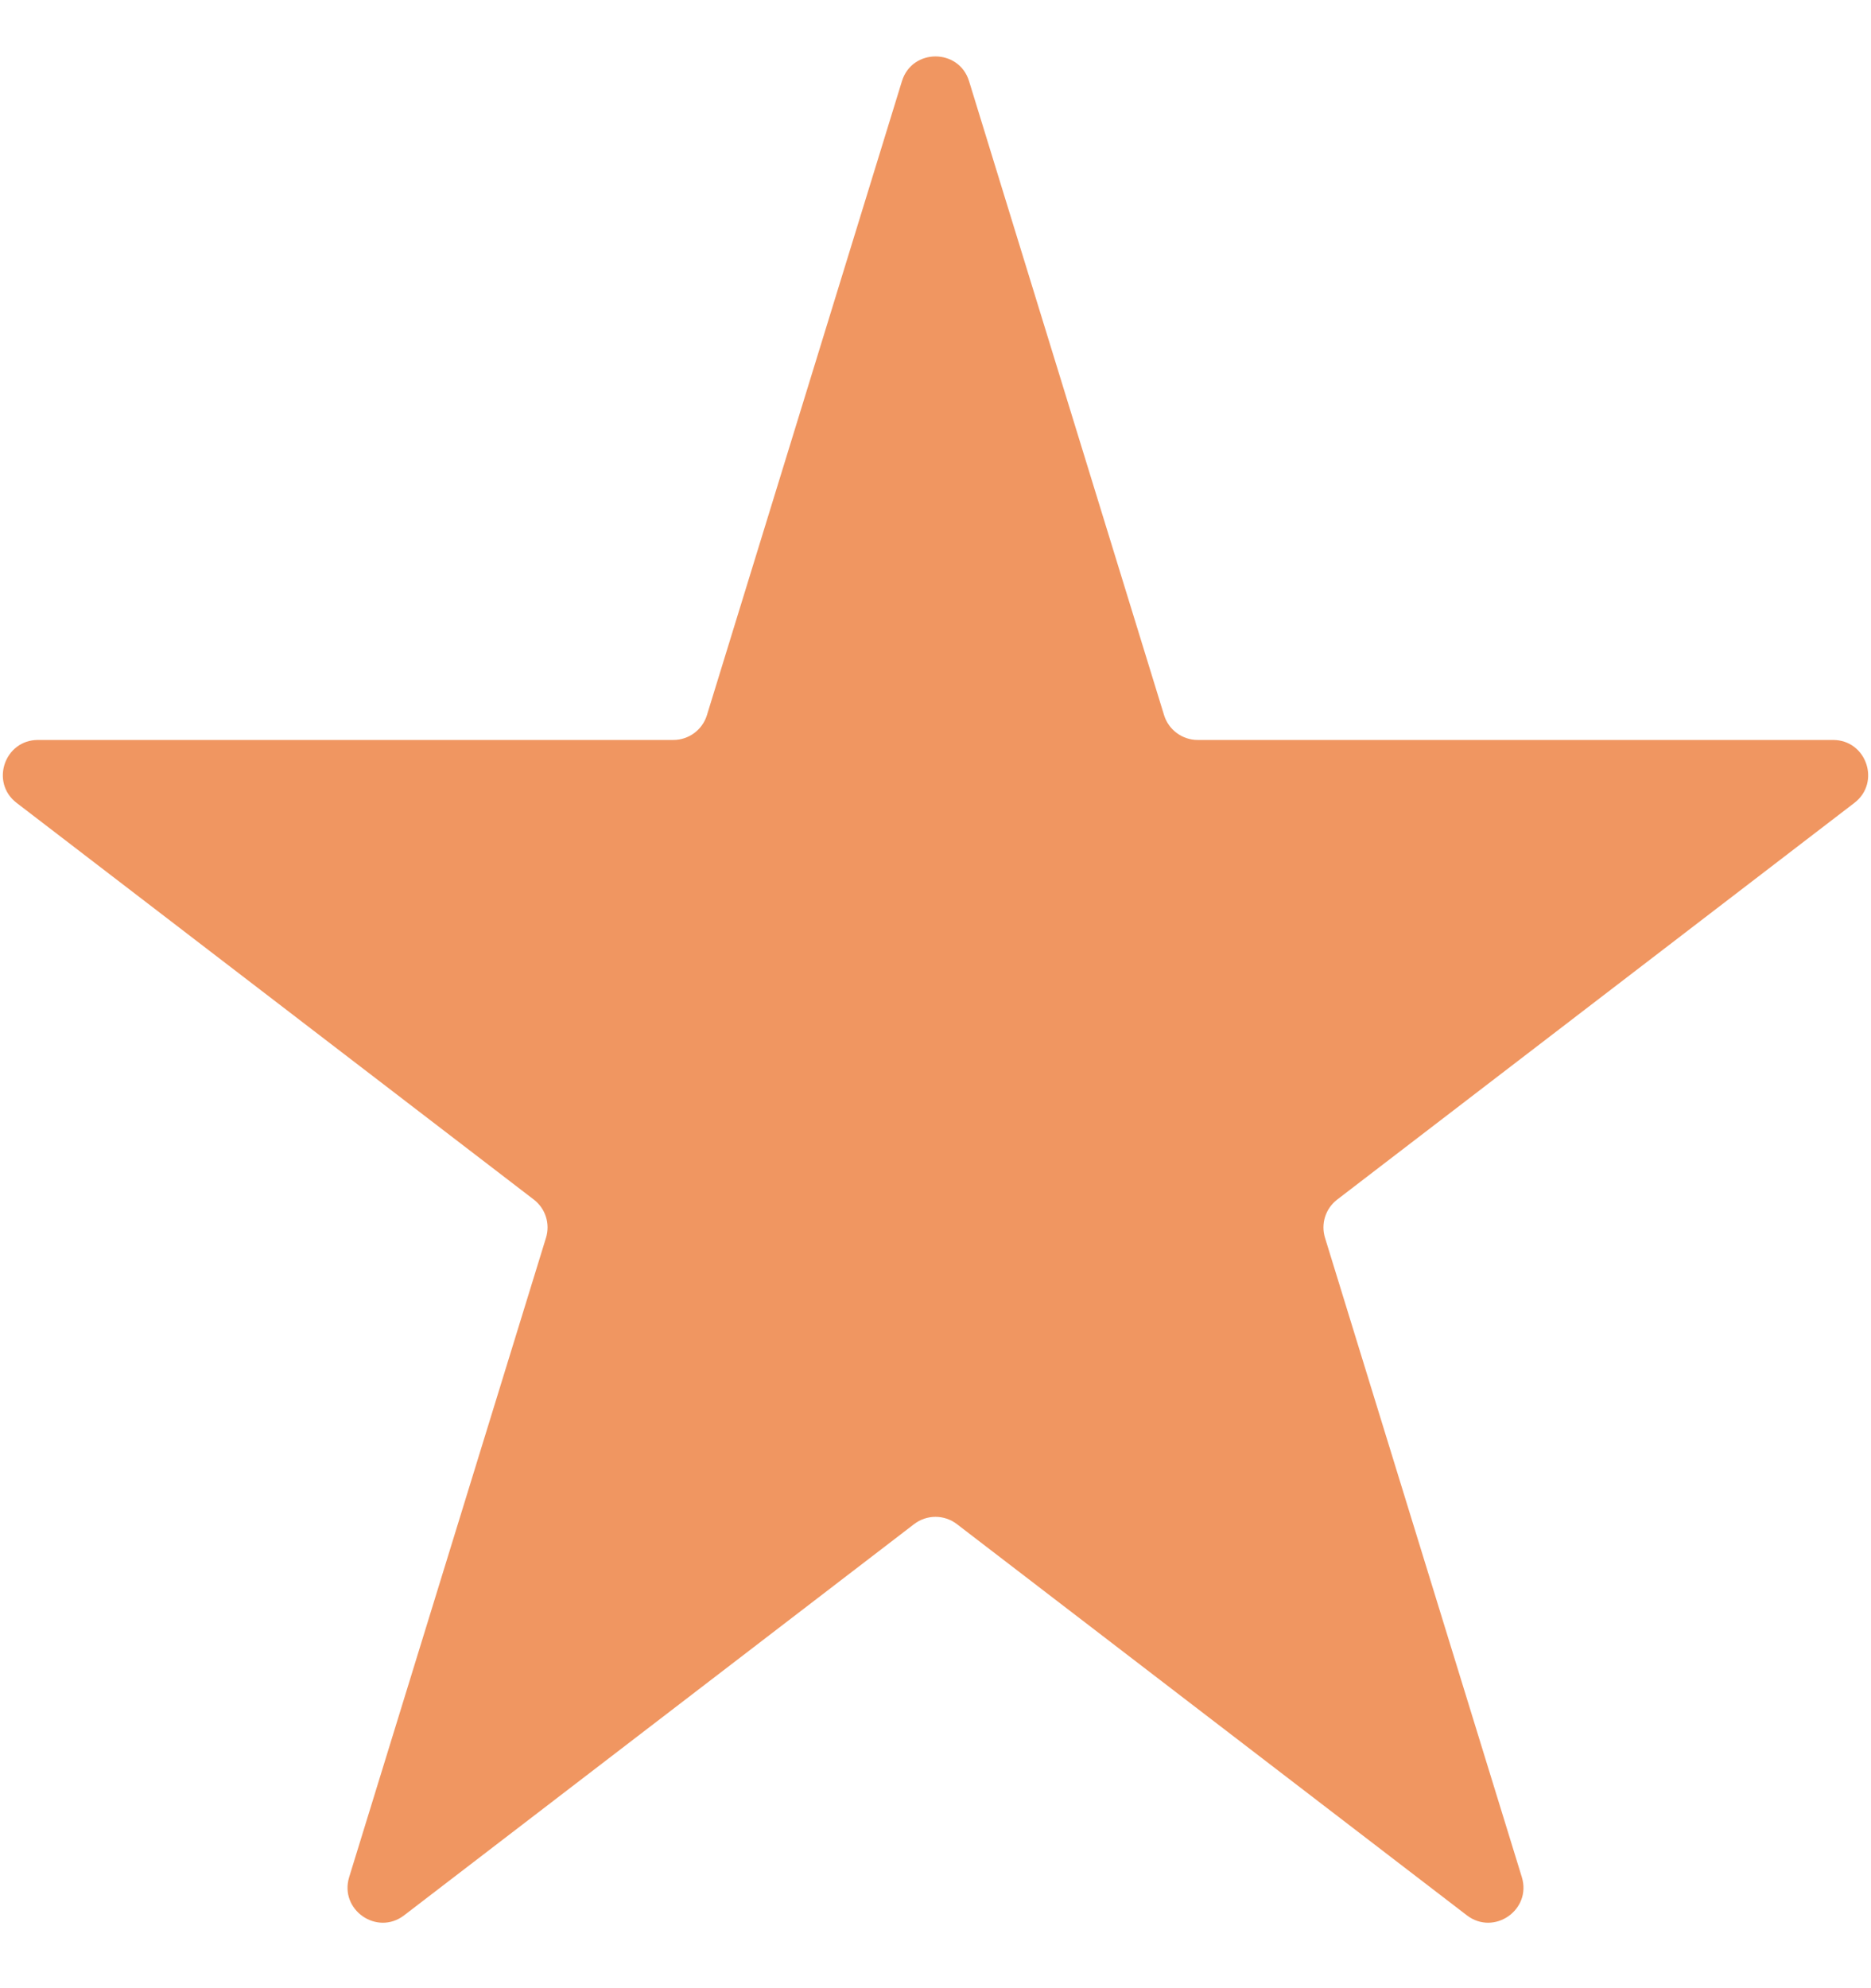 <svg width="16" height="17" viewBox="0 0 16 17" fill="none" xmlns="http://www.w3.org/2000/svg">
<path d="M7.713 0.694C7.8 0.412 8.2 0.412 8.287 0.694L9.955 6.116C9.994 6.241 10.111 6.327 10.242 6.327H15.675C15.962 6.327 16.085 6.691 15.858 6.865L11.435 10.257C11.335 10.334 11.294 10.464 11.331 10.584L13.014 16.05C13.1 16.33 12.776 16.555 12.544 16.377L8.183 13.032C8.075 12.949 7.925 12.949 7.817 13.032L3.456 16.377C3.224 16.555 2.9 16.33 2.986 16.05L4.669 10.584C4.706 10.464 4.665 10.334 4.565 10.257L0.142 6.865C-0.085 6.691 0.038 6.327 0.325 6.327H5.758C5.89 6.327 6.006 6.241 6.045 6.116L7.713 0.694Z" fill="#F09661"/>
</svg>
